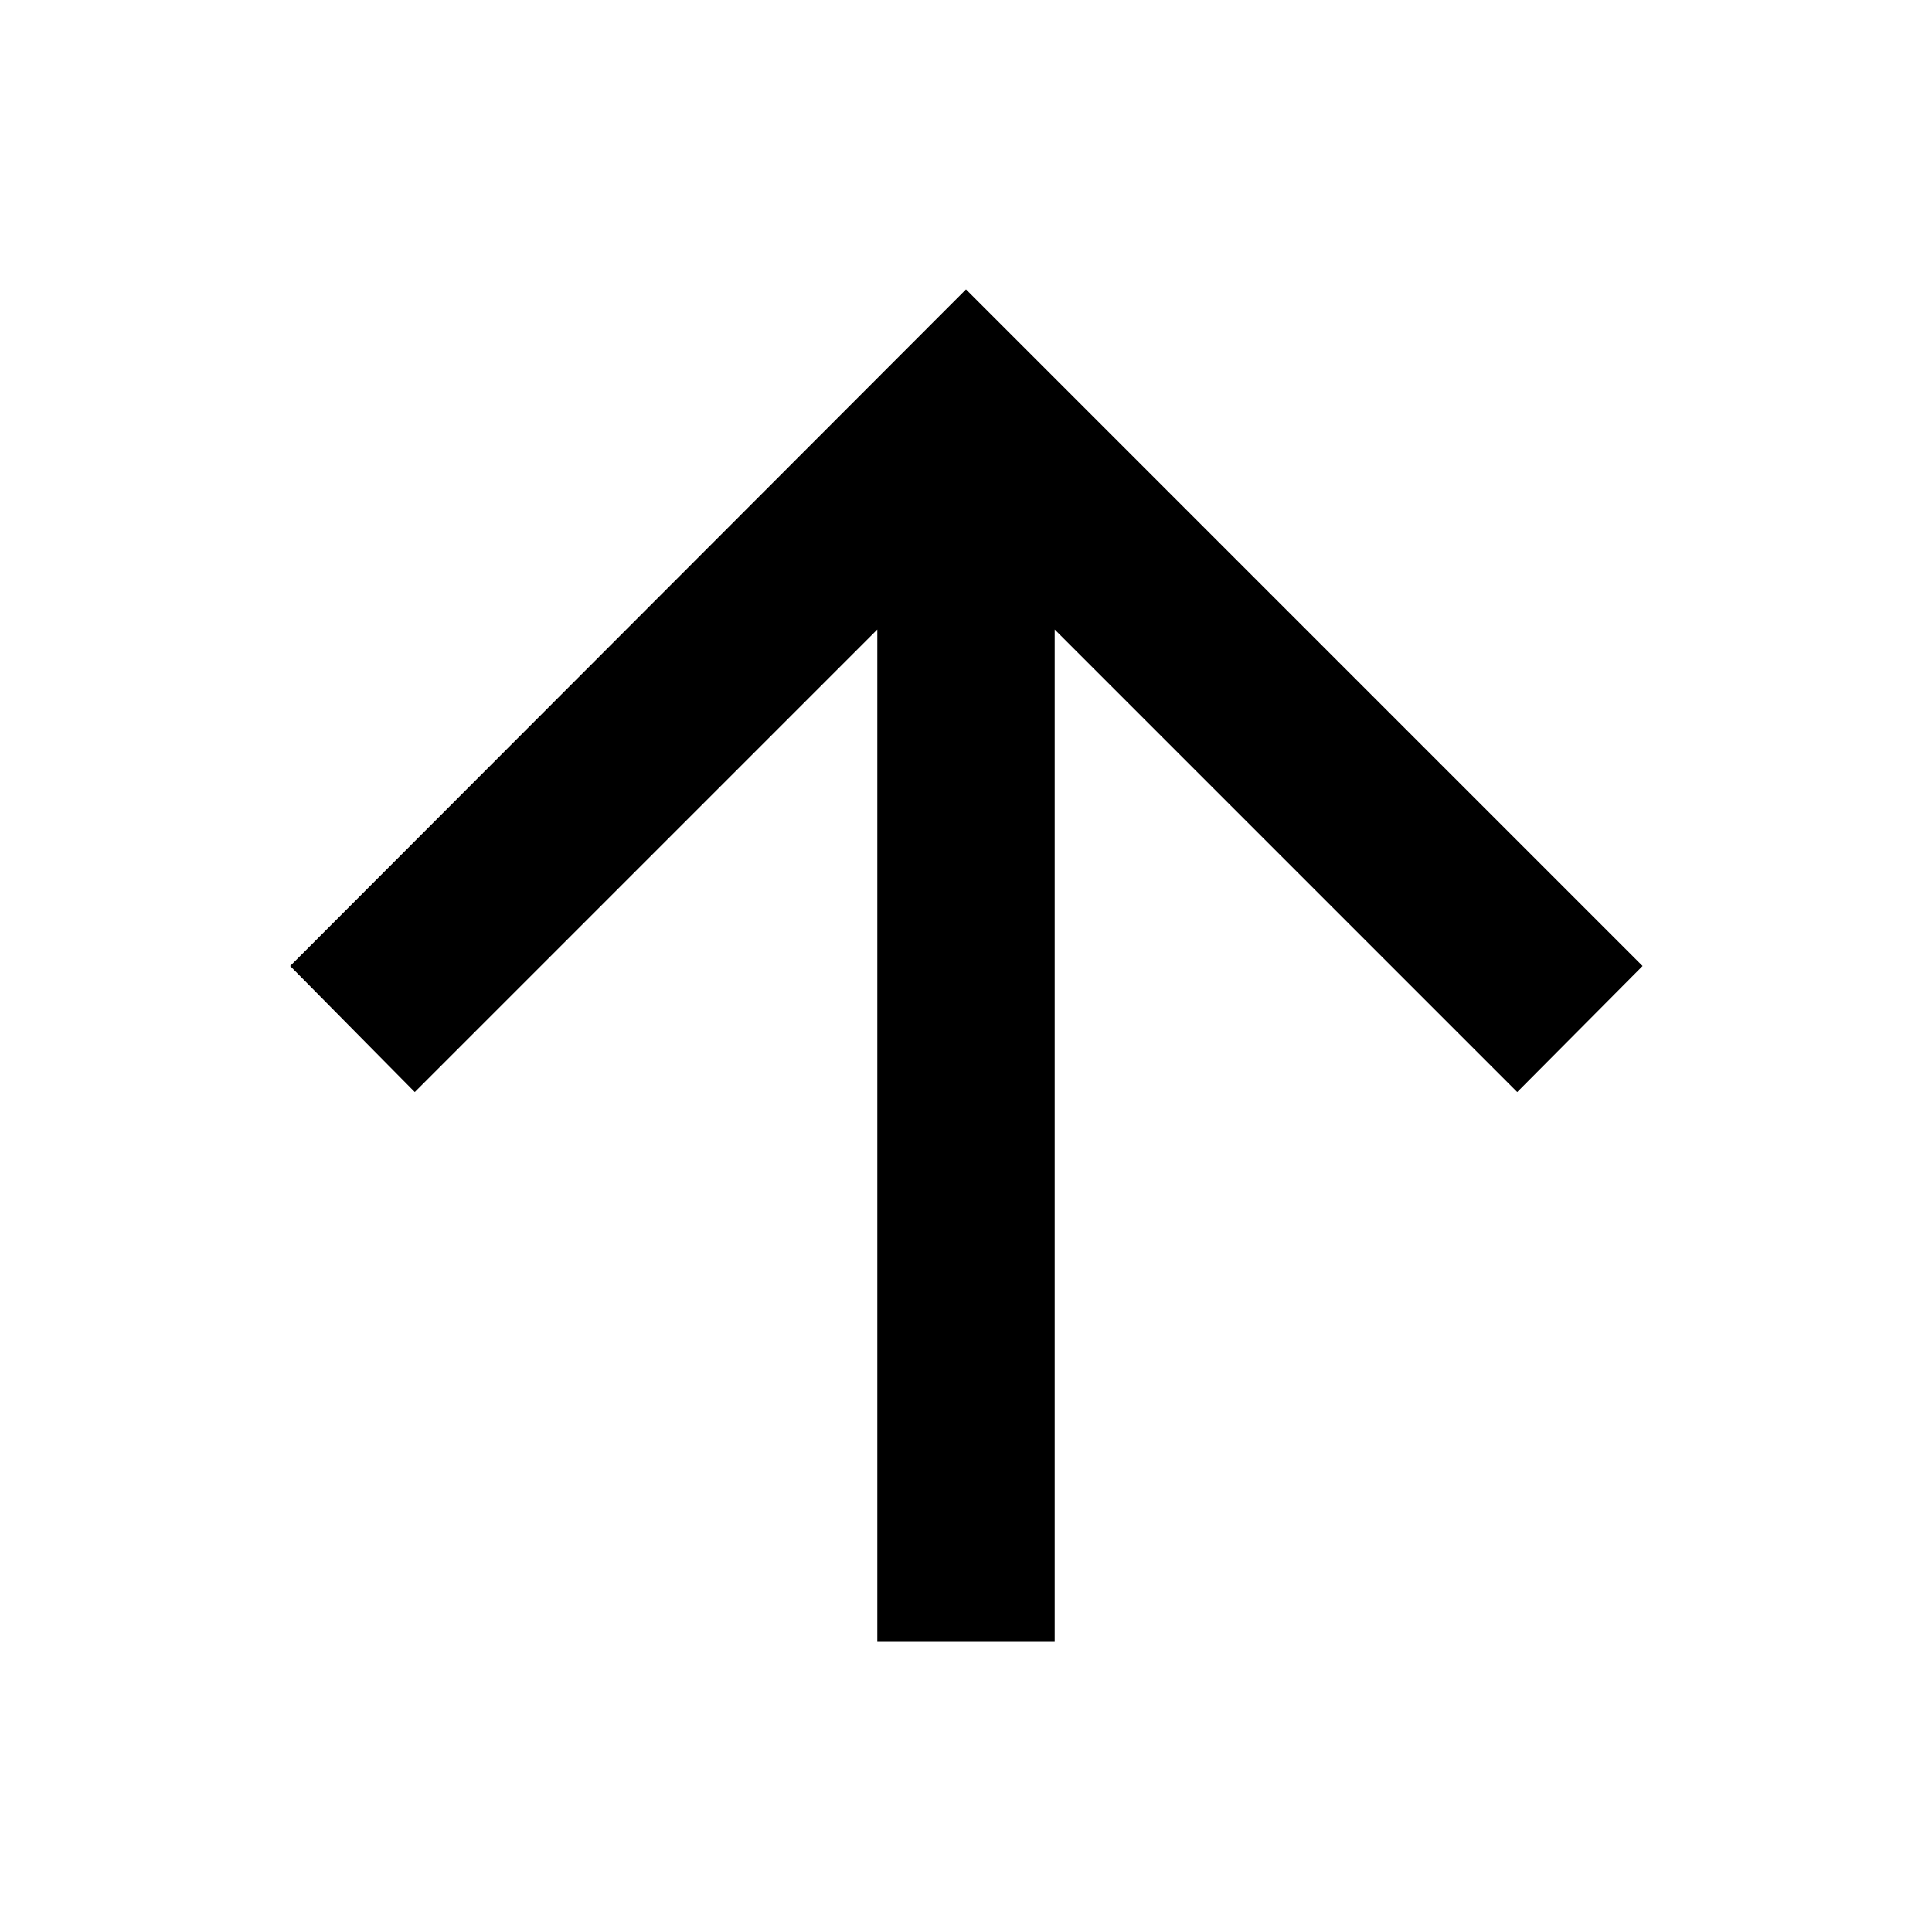 <svg xmlns="http://www.w3.org/2000/svg" height="40" viewBox="0 -960 960 960" width="40"><path d="M435.93-144.17v-503.02L206.1-417.36 144.17-480 480-816.2 816.2-480l-62.3 62.64-229.83-229.83v503.02h-88.14Z"/></svg>